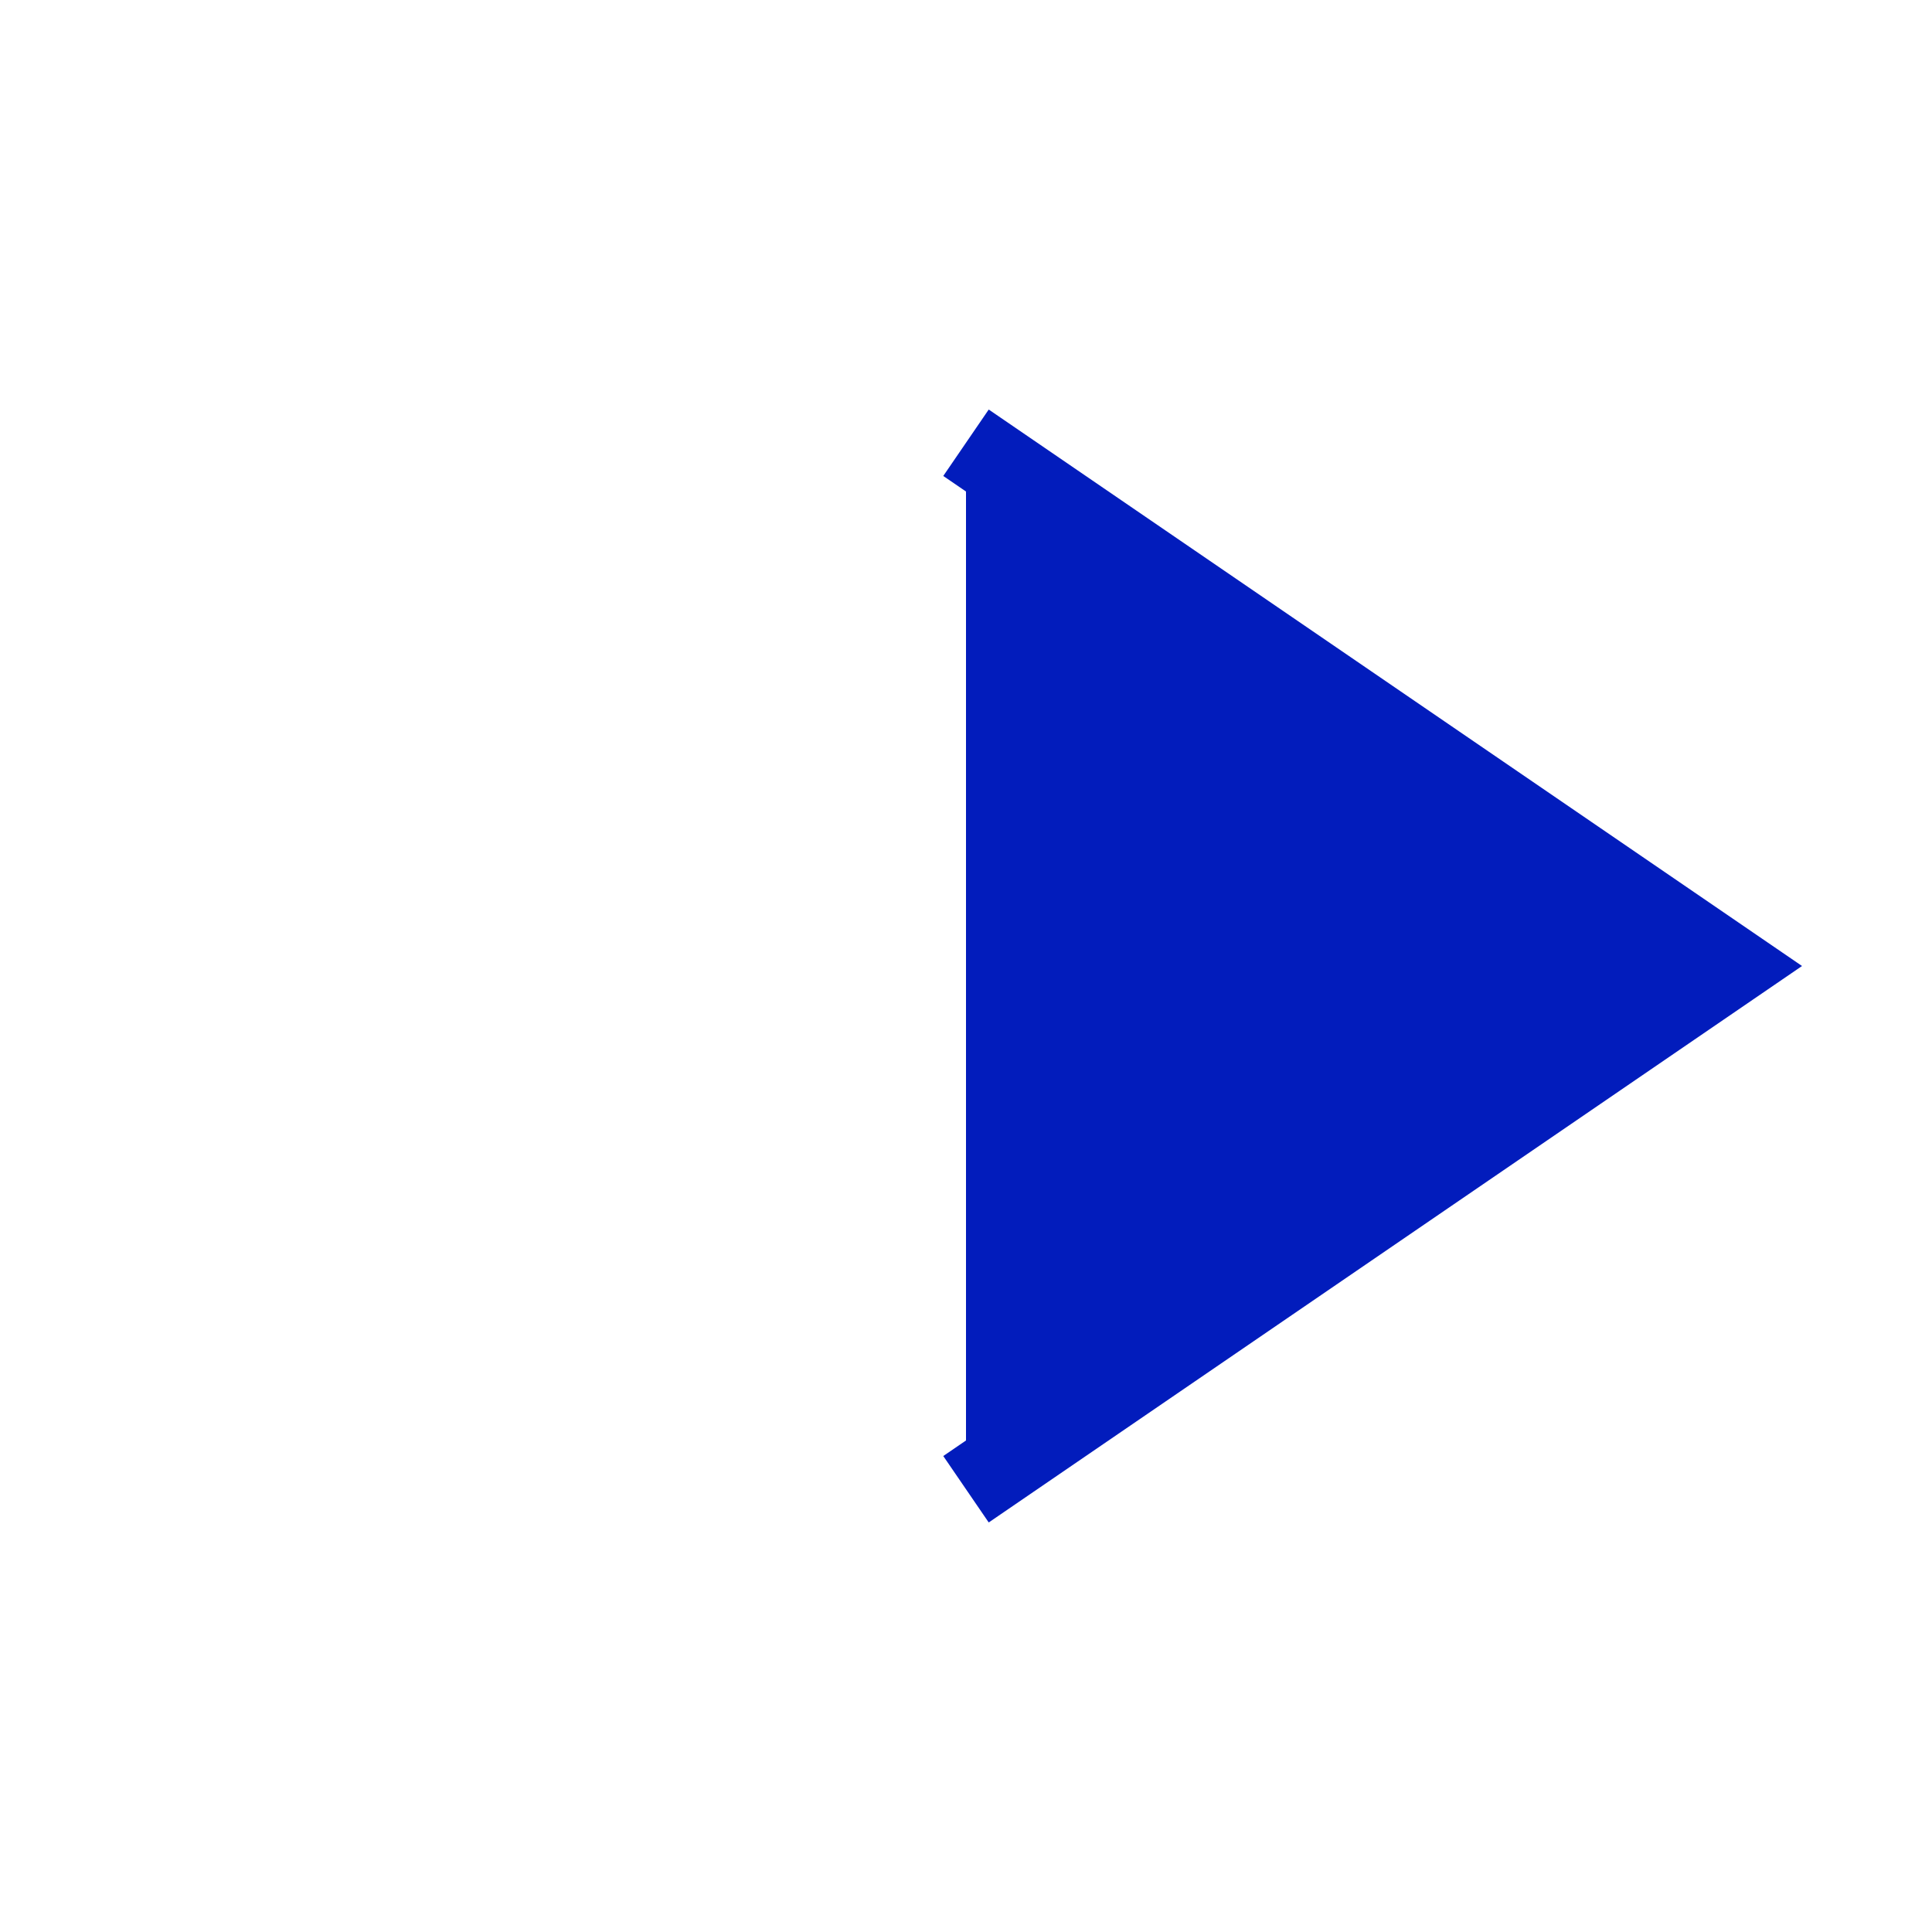<svg enable-background="new 0 0 24 24" height="24px" version="1.1" viewBox="0 0 24 24" width="24px" x="0px" y="0px"> <g id="black_x5F_diamond_x5F_right">  <polyline fill="#021cbc" points="12,5.5 21.5,12 12,18.5  " stroke="#021cbc"/> </g></svg>
